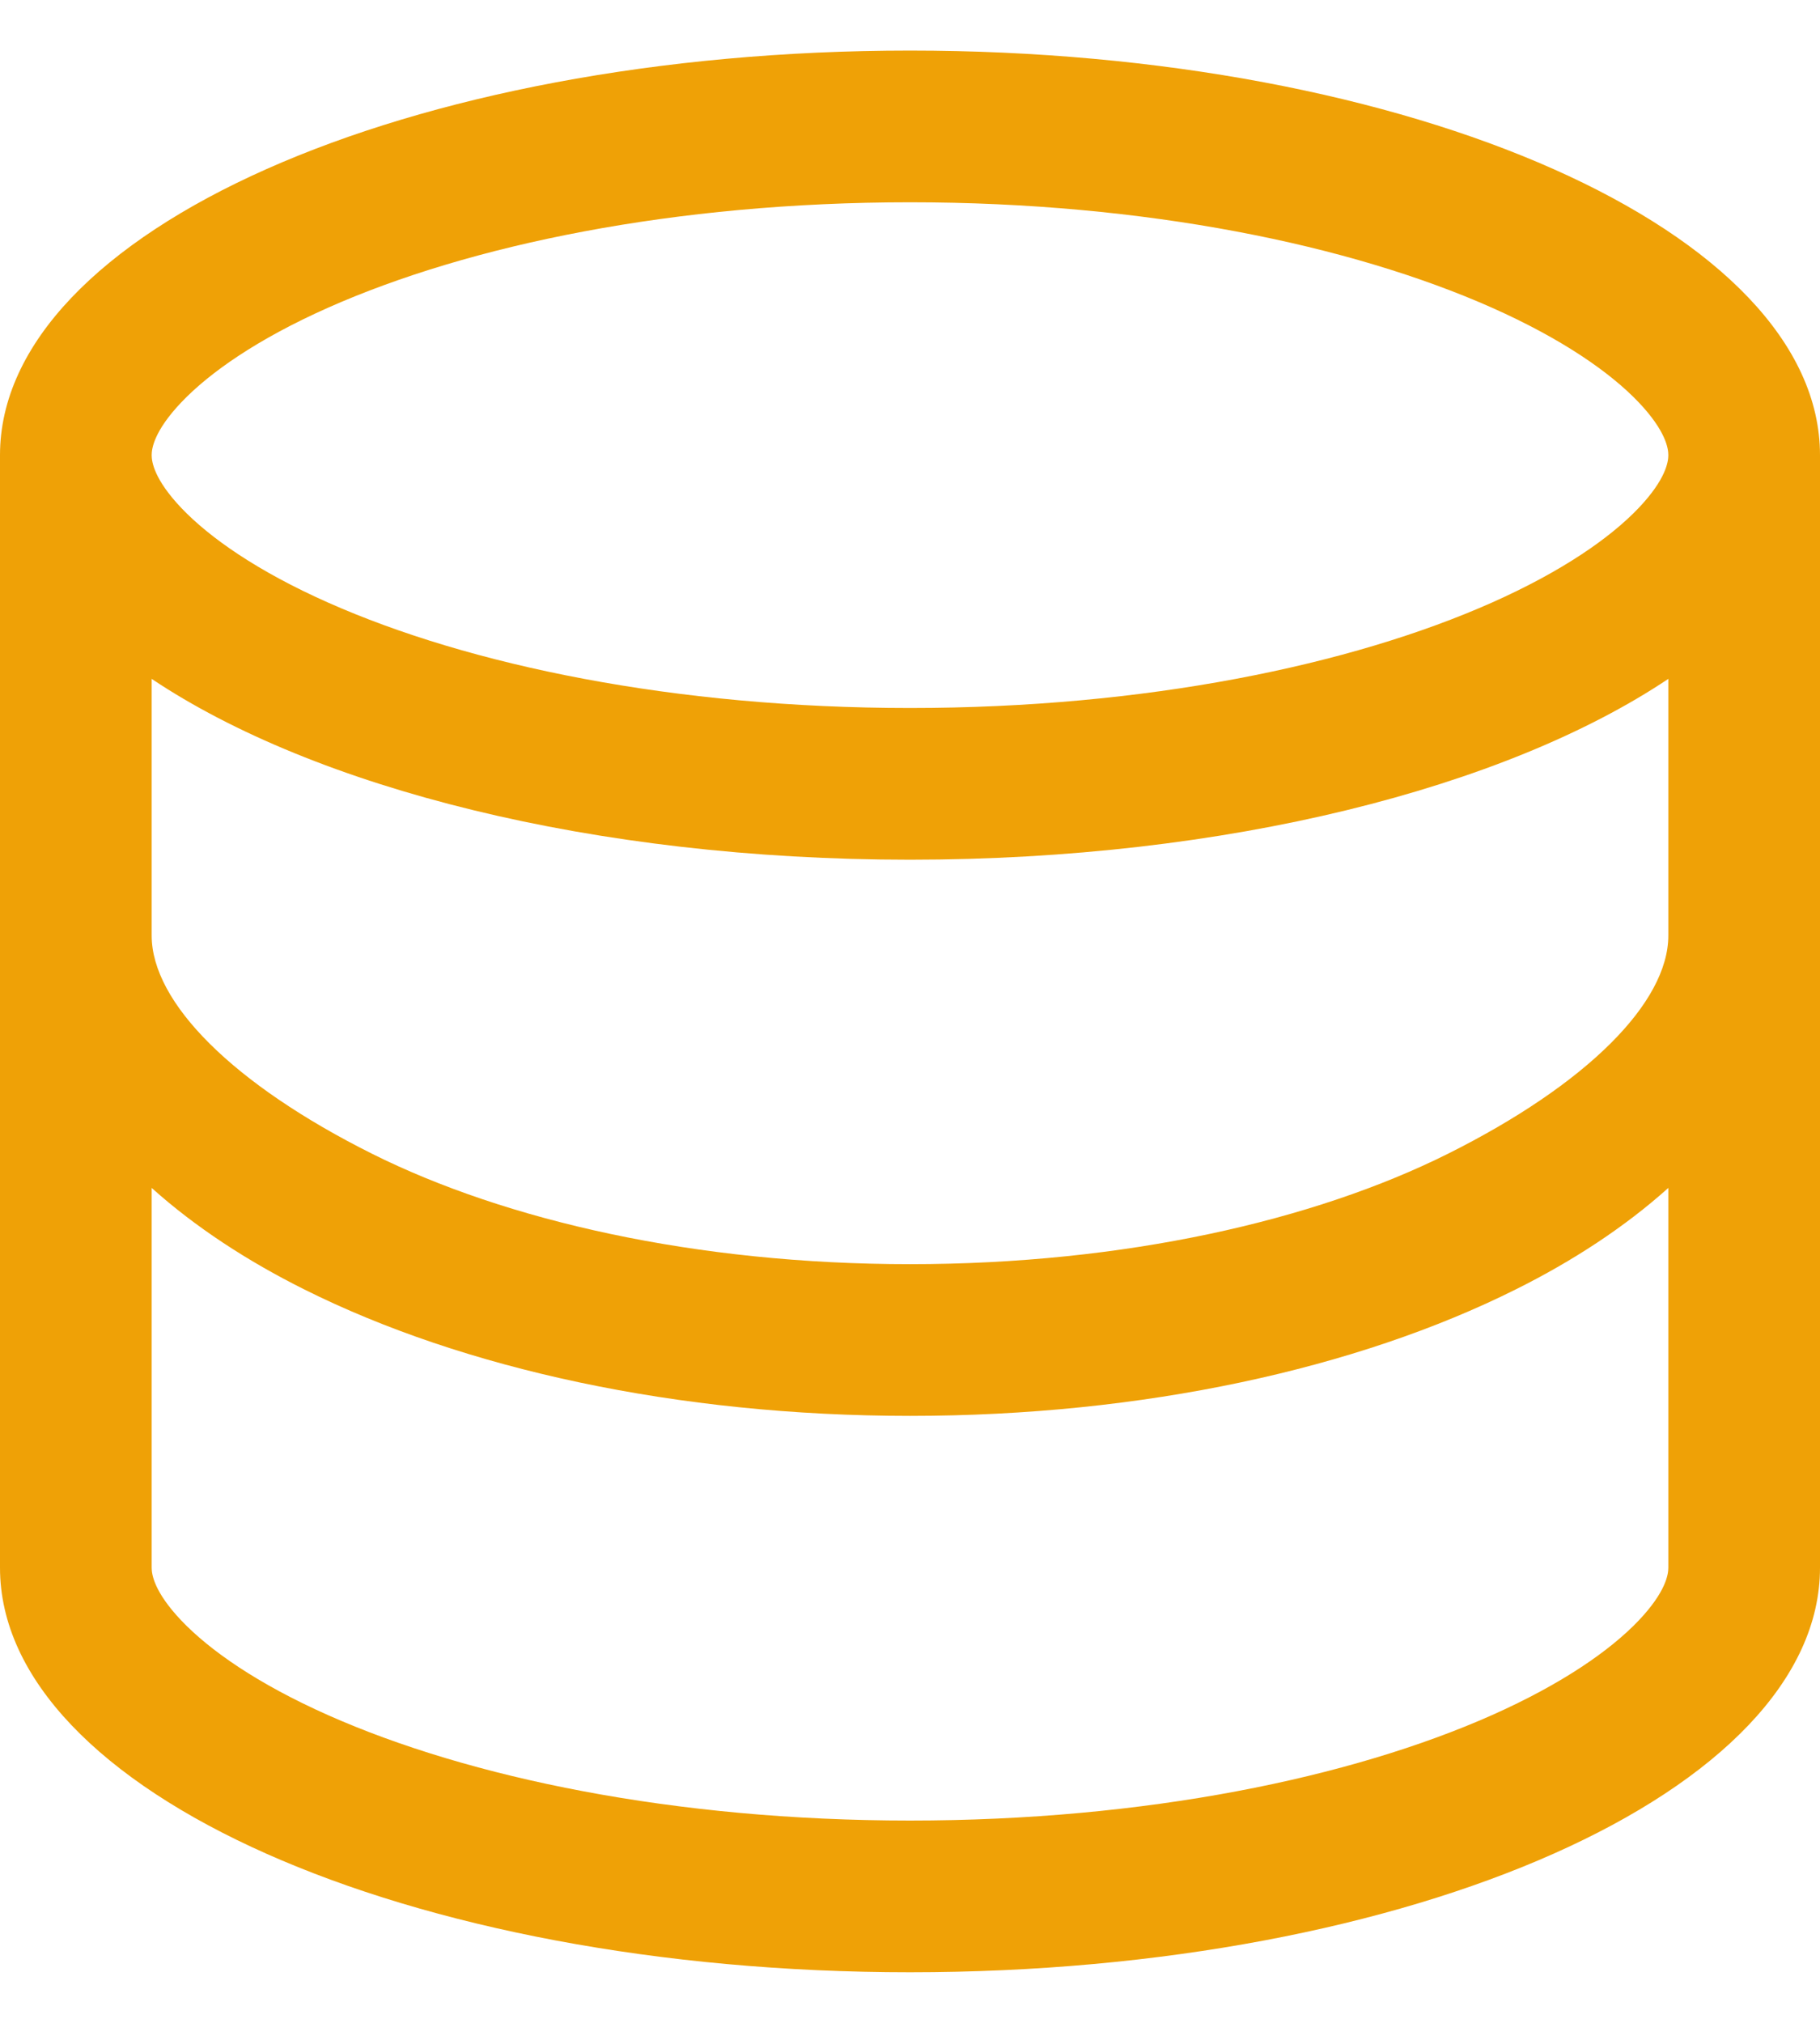 <svg width="18" height="20" viewBox="0 0 18 20" fill="none" xmlns="http://www.w3.org/2000/svg">
<path fill-rule="evenodd" clip-rule="evenodd" d="M16.5 4.5C16.5 4.564 16.477 4.738 16.206 5.023C15.928 5.315 15.454 5.647 14.755 5.958C13.359 6.578 11.326 7 9 7C6.674 7 4.641 6.578 3.245 5.958C2.545 5.647 2.072 5.315 1.794 5.023C1.523 4.738 1.5 4.564 1.5 4.5C1.5 4.436 1.523 4.262 1.794 3.977C2.072 3.685 2.545 3.353 3.245 3.042C4.641 2.422 6.674 2 9 2C11.326 2 13.359 2.422 14.755 3.042C15.454 3.353 15.928 3.685 16.206 3.977C16.477 4.262 16.5 4.436 16.5 4.5ZM16.5 6.712C14.888 7.79 12.13 8.5 9 8.5C5.87 8.5 3.112 7.79 1.5 6.712V8.499V9.249C1.5 9.916 2.311 10.723 3.679 11.407C5.002 12.068 6.882 12.499 9 12.499C11.118 12.499 12.998 12.068 14.321 11.407C15.689 10.723 16.5 9.916 16.5 9.249V8.499V6.712ZM18 4.5C18 2.291 13.971 0.5 9 0.5C4.029 0.5 0 2.291 0 4.5V15.5C0 17.709 4.029 19.5 9 19.5C13.971 19.5 18 17.709 18 15.5V4.5ZM1.5 15.5V11.745C1.933 12.134 2.451 12.47 3.008 12.748C4.58 13.534 6.7 13.999 9 13.999C11.3 13.999 13.42 13.534 14.992 12.748C15.55 12.47 16.067 12.134 16.5 11.745V15.5C16.5 15.564 16.477 15.738 16.206 16.023C15.928 16.315 15.454 16.647 14.755 16.958C13.359 17.578 11.326 18 9 18C6.674 18 4.641 17.578 3.245 16.958C2.545 16.647 2.072 16.315 1.794 16.023C1.523 15.738 1.5 15.564 1.5 15.5Z" fill="#EFA106"/>
</svg>
